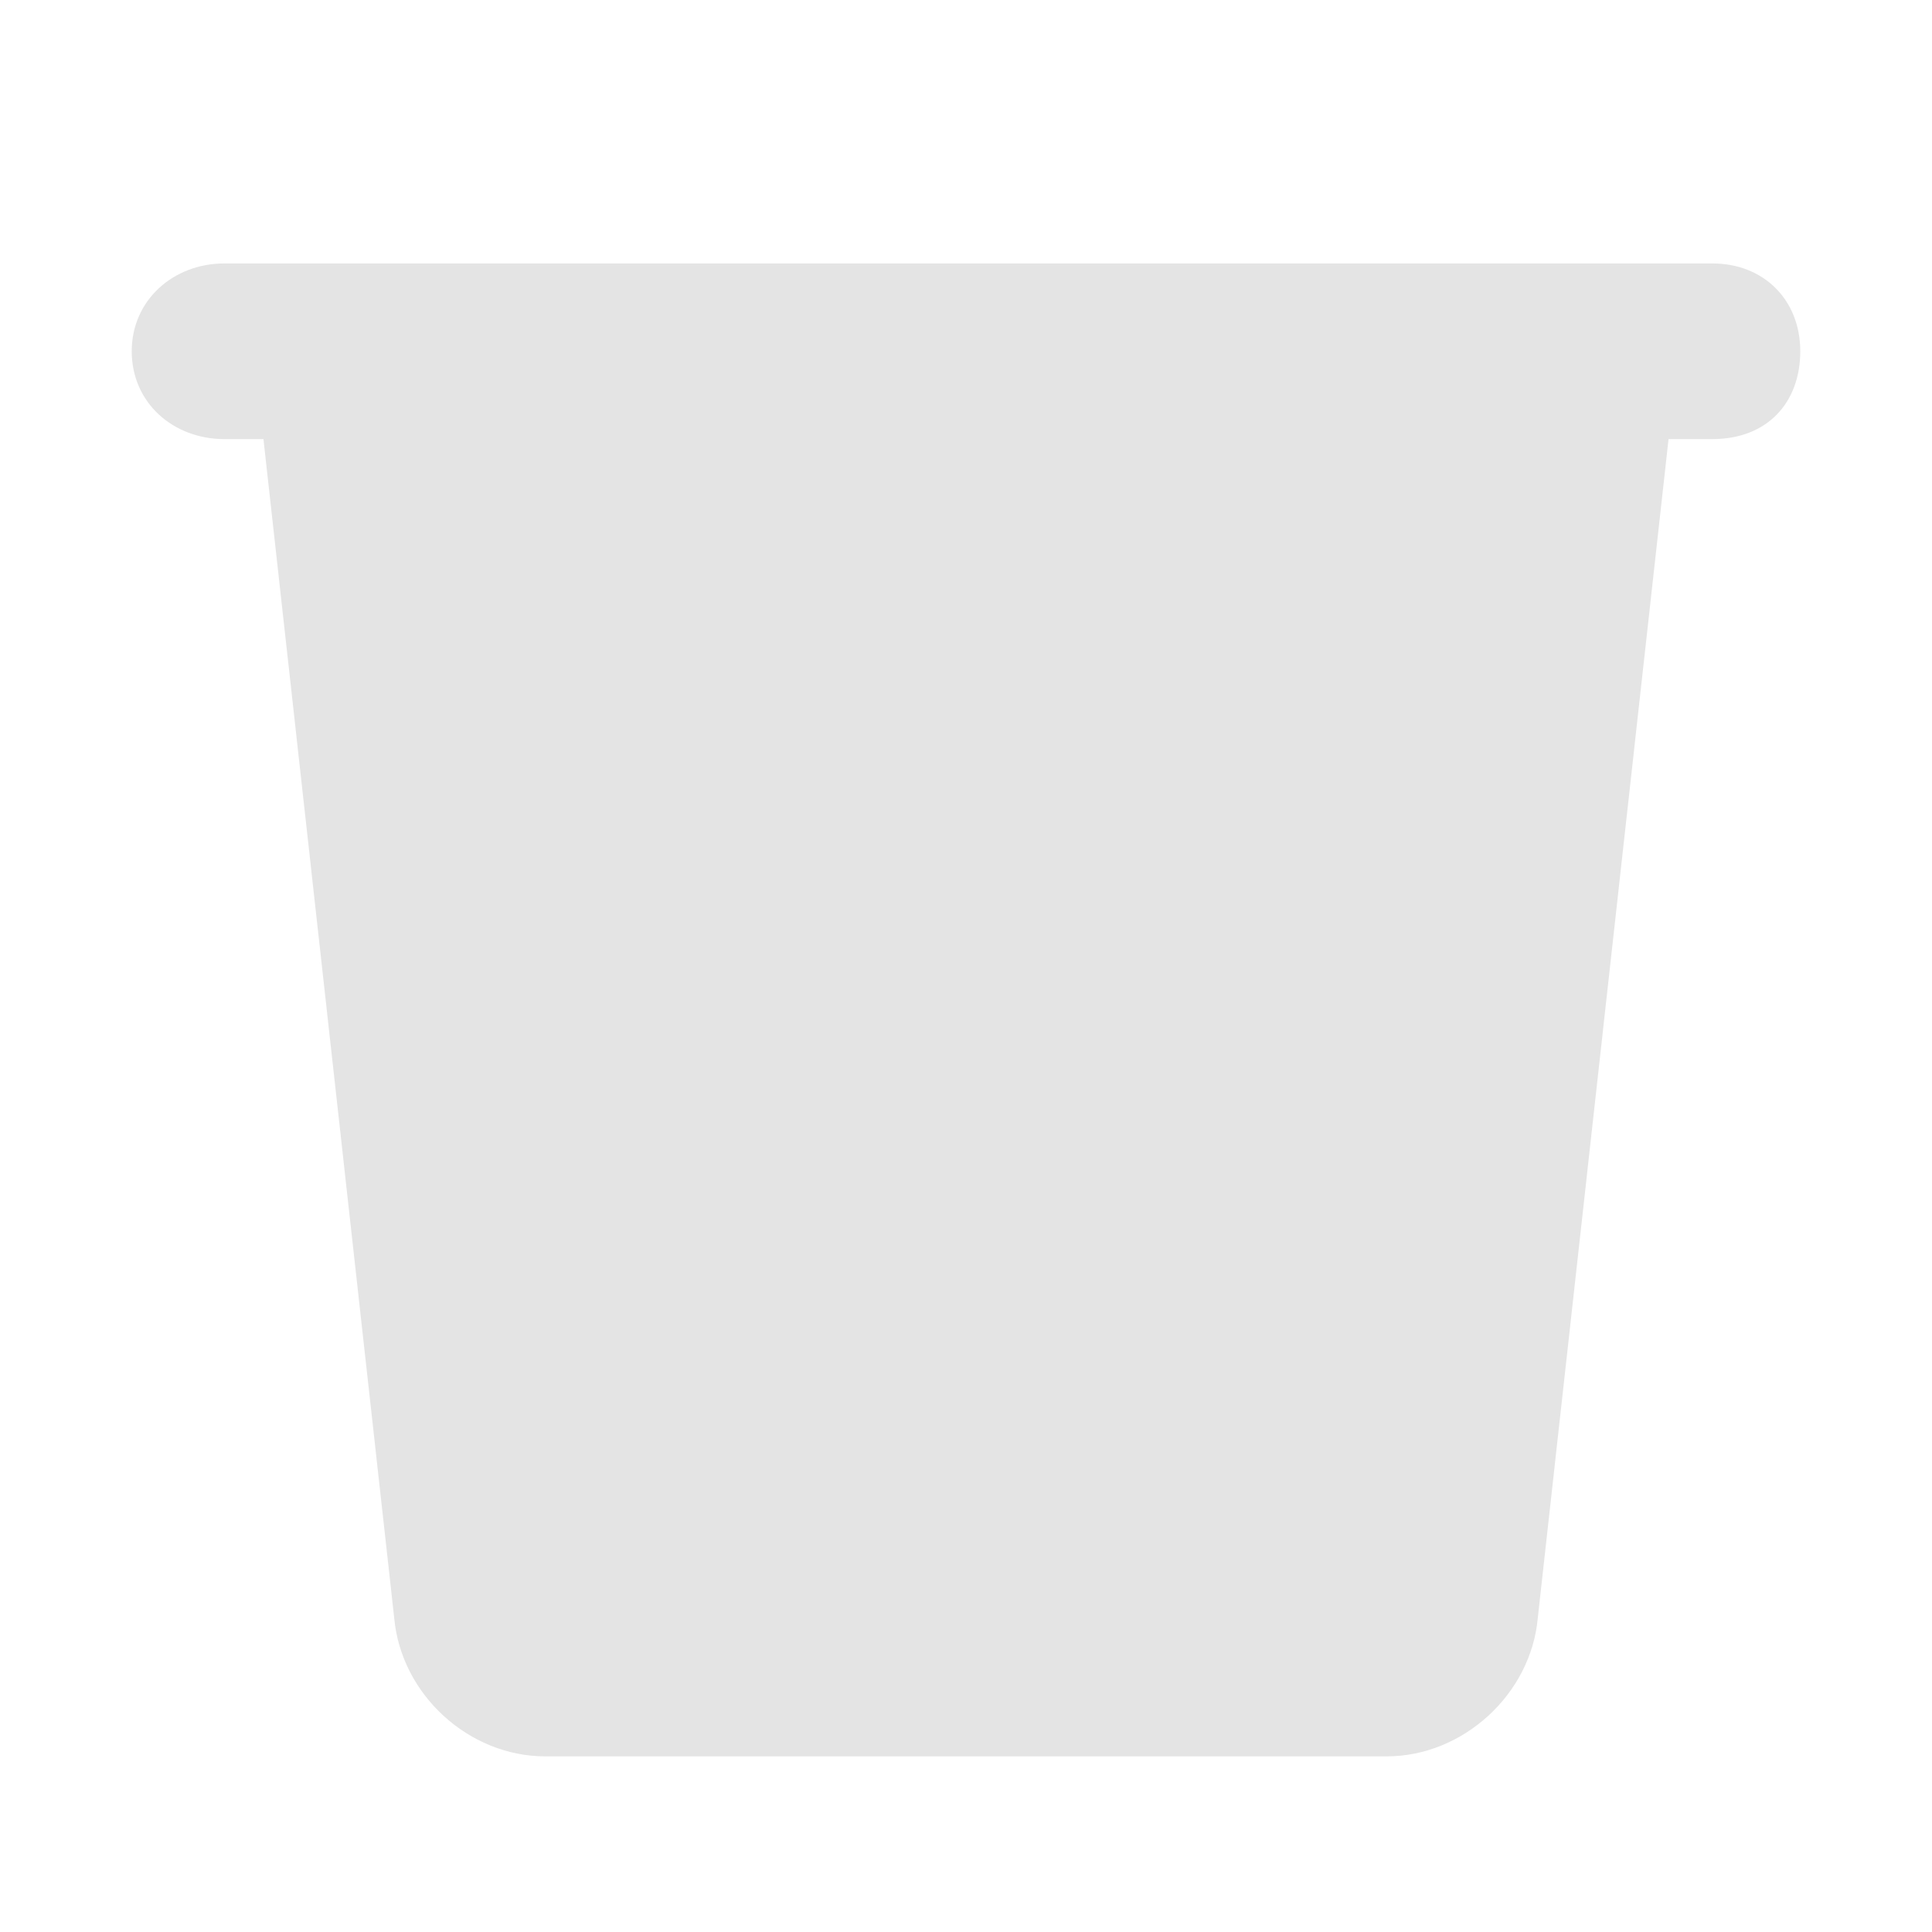 <?xml version="1.0" encoding="UTF-8"?>
<svg width="22px" height="22px" viewBox="0 0 22 22" version="1.1" xmlns="http://www.w3.org/2000/svg" xmlns:xlink="http://www.w3.org/1999/xlink">
    <!-- Generator: Sketch 41.2 (35397) - http://www.bohemiancoding.com/sketch -->
    <title>user-trash-empty-opened</title>
    <desc>Created with Sketch.</desc>
    <defs></defs>
    <g id="Page-1" stroke="none" stroke-width="1" fill="none" fill-rule="evenodd">
        <g id="user-trash-empty-opened" fill="#e4e4e4">
            <path d="M4.489,18.425 C4.568,19.296 5.338,20 6.209,20 L15.791,20 C16.658,20 17.432,19.295 17.511,18.425 L19,5 L19.5,5 C20.126,5 20.5,4.583 20.5,4 C20.5,3.413 20.082,3 19.5,3 L2.554,3 C1.975,3 1.5,3.417 1.5,4 C1.5,4.587 1.972,5 2.554,5 L3,5 L4.489,18.425 Z" id="Combined-Shape"></path>
        </g>
    </g>
</svg>